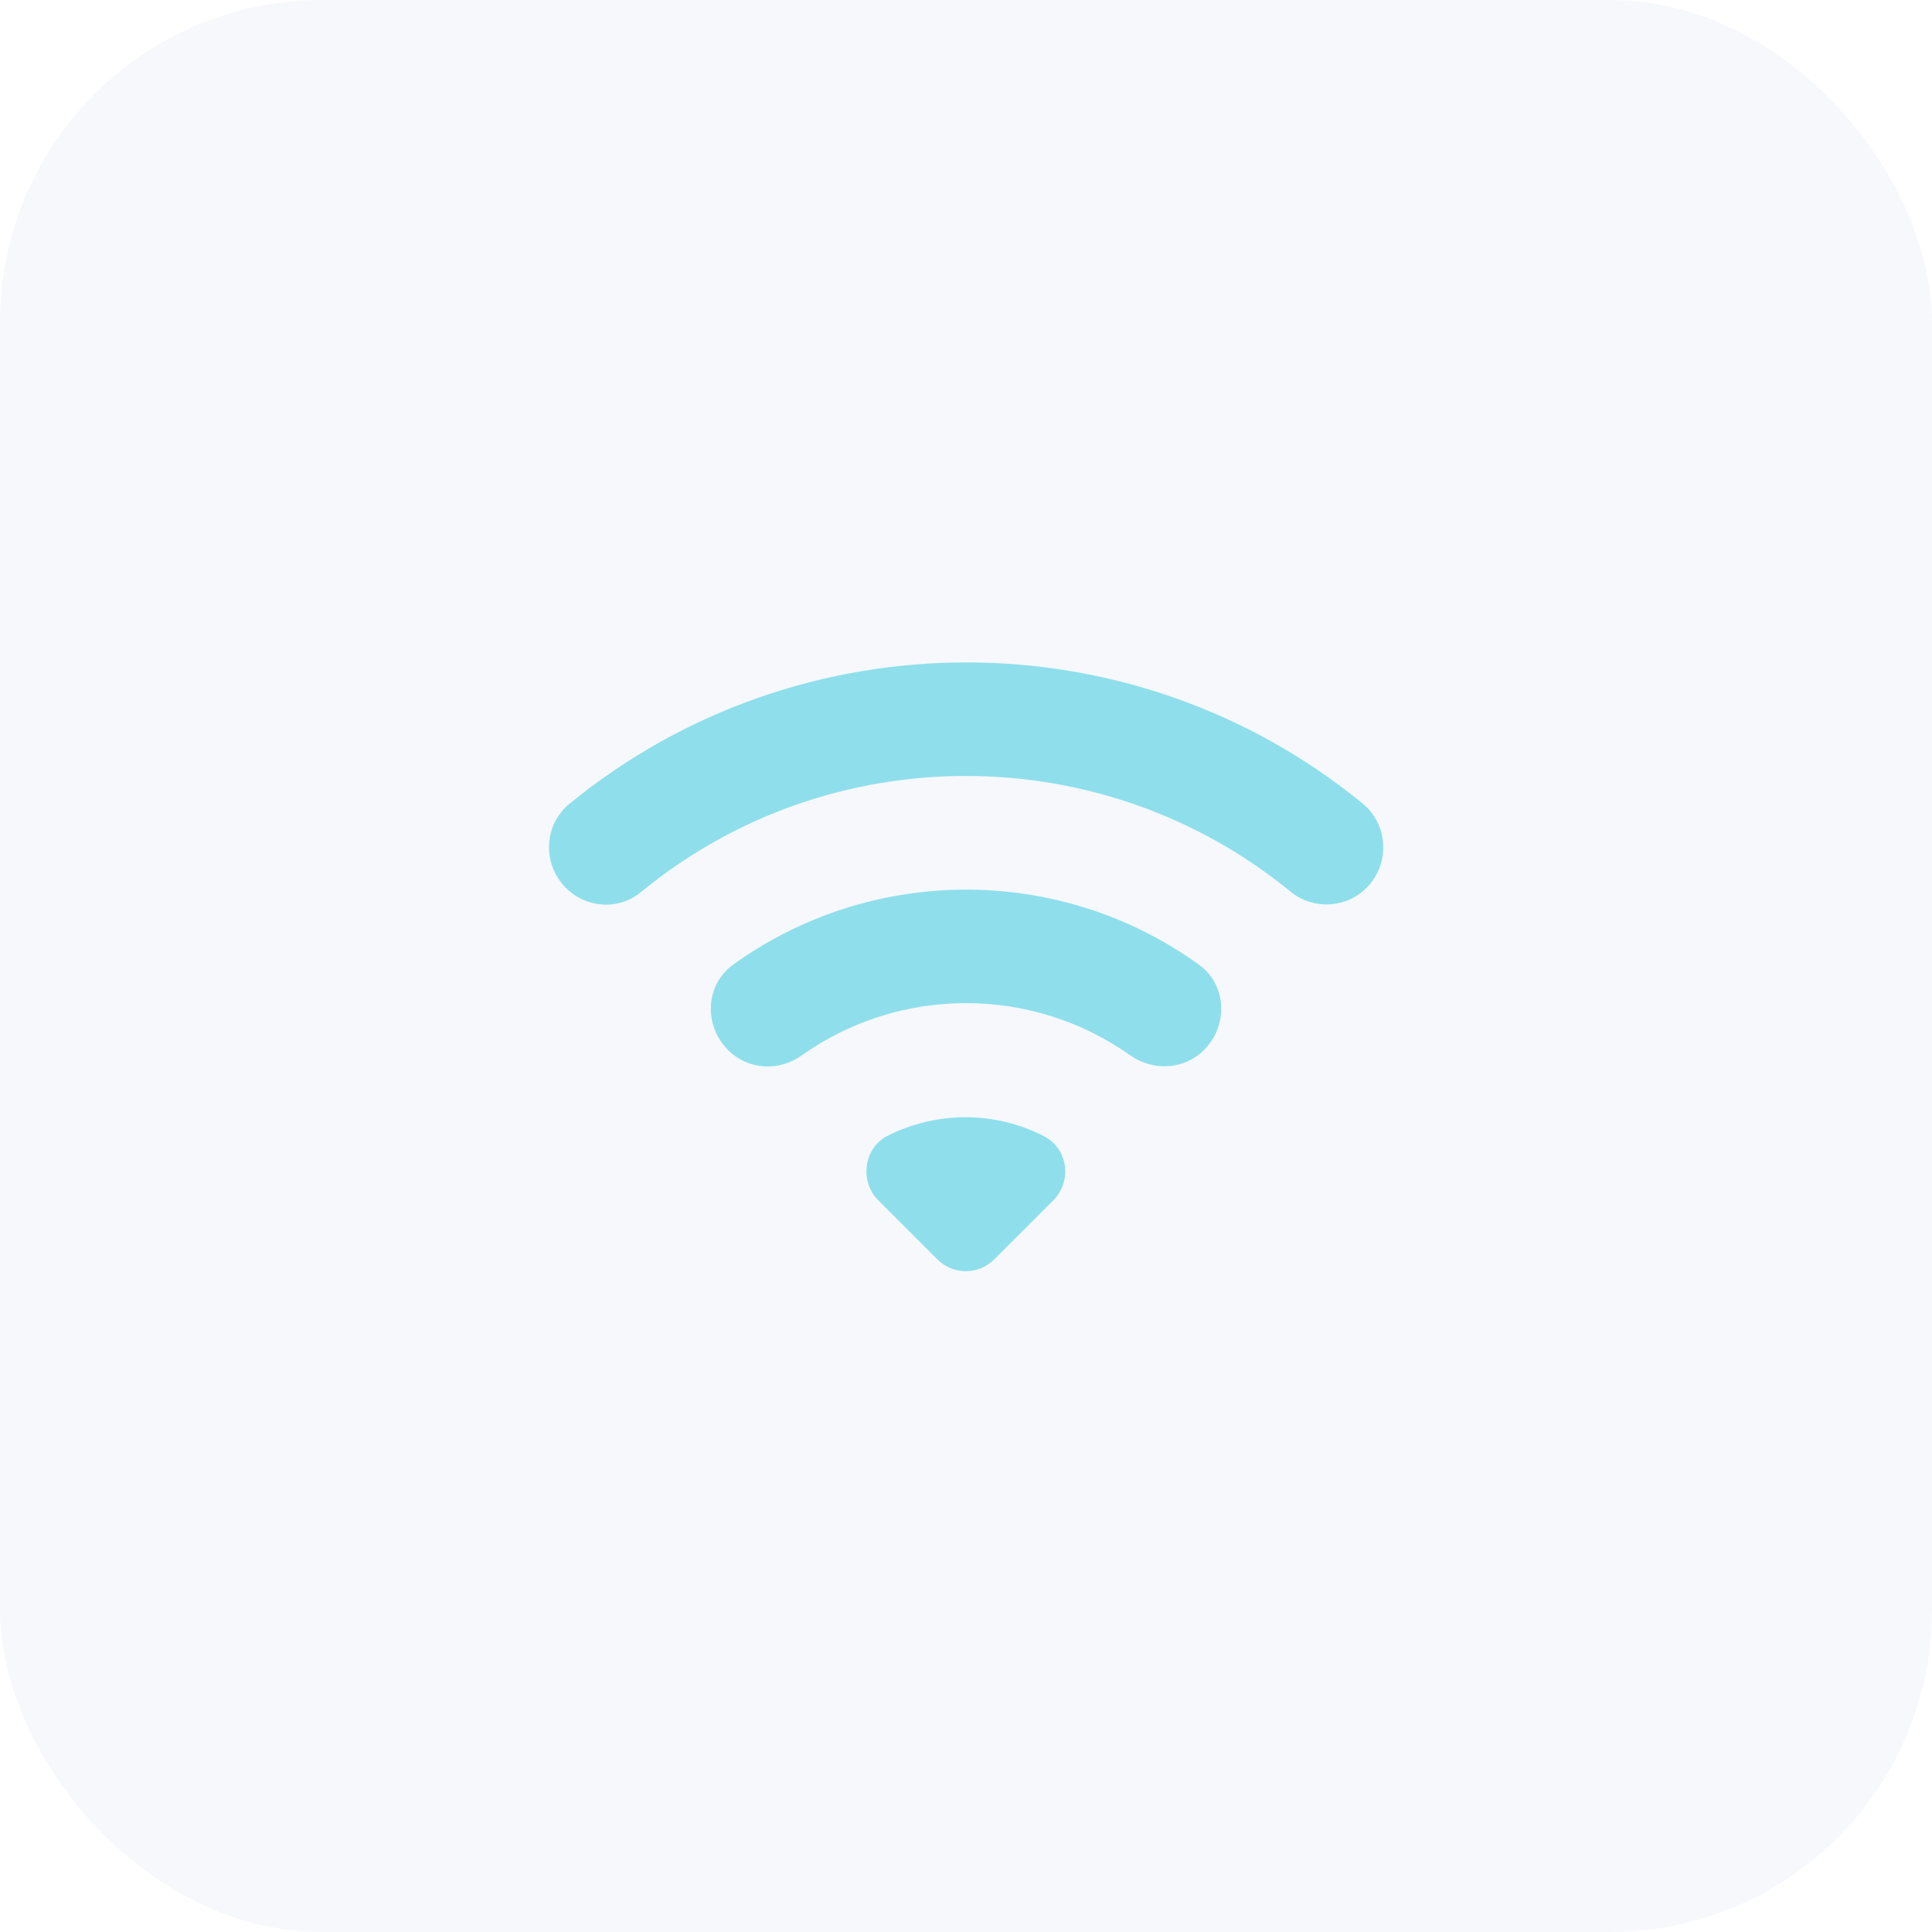 <svg width="48" height="48" viewBox="0 0 48 48" fill="none" xmlns="http://www.w3.org/2000/svg">
<rect opacity="0.05" width="48" height="48" rx="8" fill="#5364BE"/>
<path fill-rule="evenodd" clip-rule="evenodd" d="M14.06 22.06C14.57 22.57 15.38 22.62 15.93 22.16C20.6 18.32 27.38 18.32 32.06 22.15C32.62 22.61 33.44 22.57 33.95 22.06C34.54 21.47 34.5 20.49 33.85 19.96C28.14 15.29 19.88 15.29 14.16 19.96C13.51 20.48 13.46 21.46 14.06 22.06ZM21.82 29.82L23.29 31.29C23.68 31.68 24.31 31.68 24.7 31.29L26.17 29.82C26.64 29.35 26.54 28.54 25.94 28.23C24.72 27.6 23.26 27.6 22.03 28.23C21.46 28.54 21.35 29.35 21.82 29.82ZM18.09 26.09C18.58 26.58 19.35 26.63 19.92 26.22C22.36 24.49 25.64 24.49 28.08 26.22C28.65 26.62 29.42 26.58 29.91 26.09L29.92 26.08C30.52 25.48 30.48 24.46 29.79 23.97C26.35 21.48 21.66 21.48 18.21 23.97C17.52 24.47 17.48 25.48 18.09 26.09Z" fill="#8EDFEB"/>
</svg>

